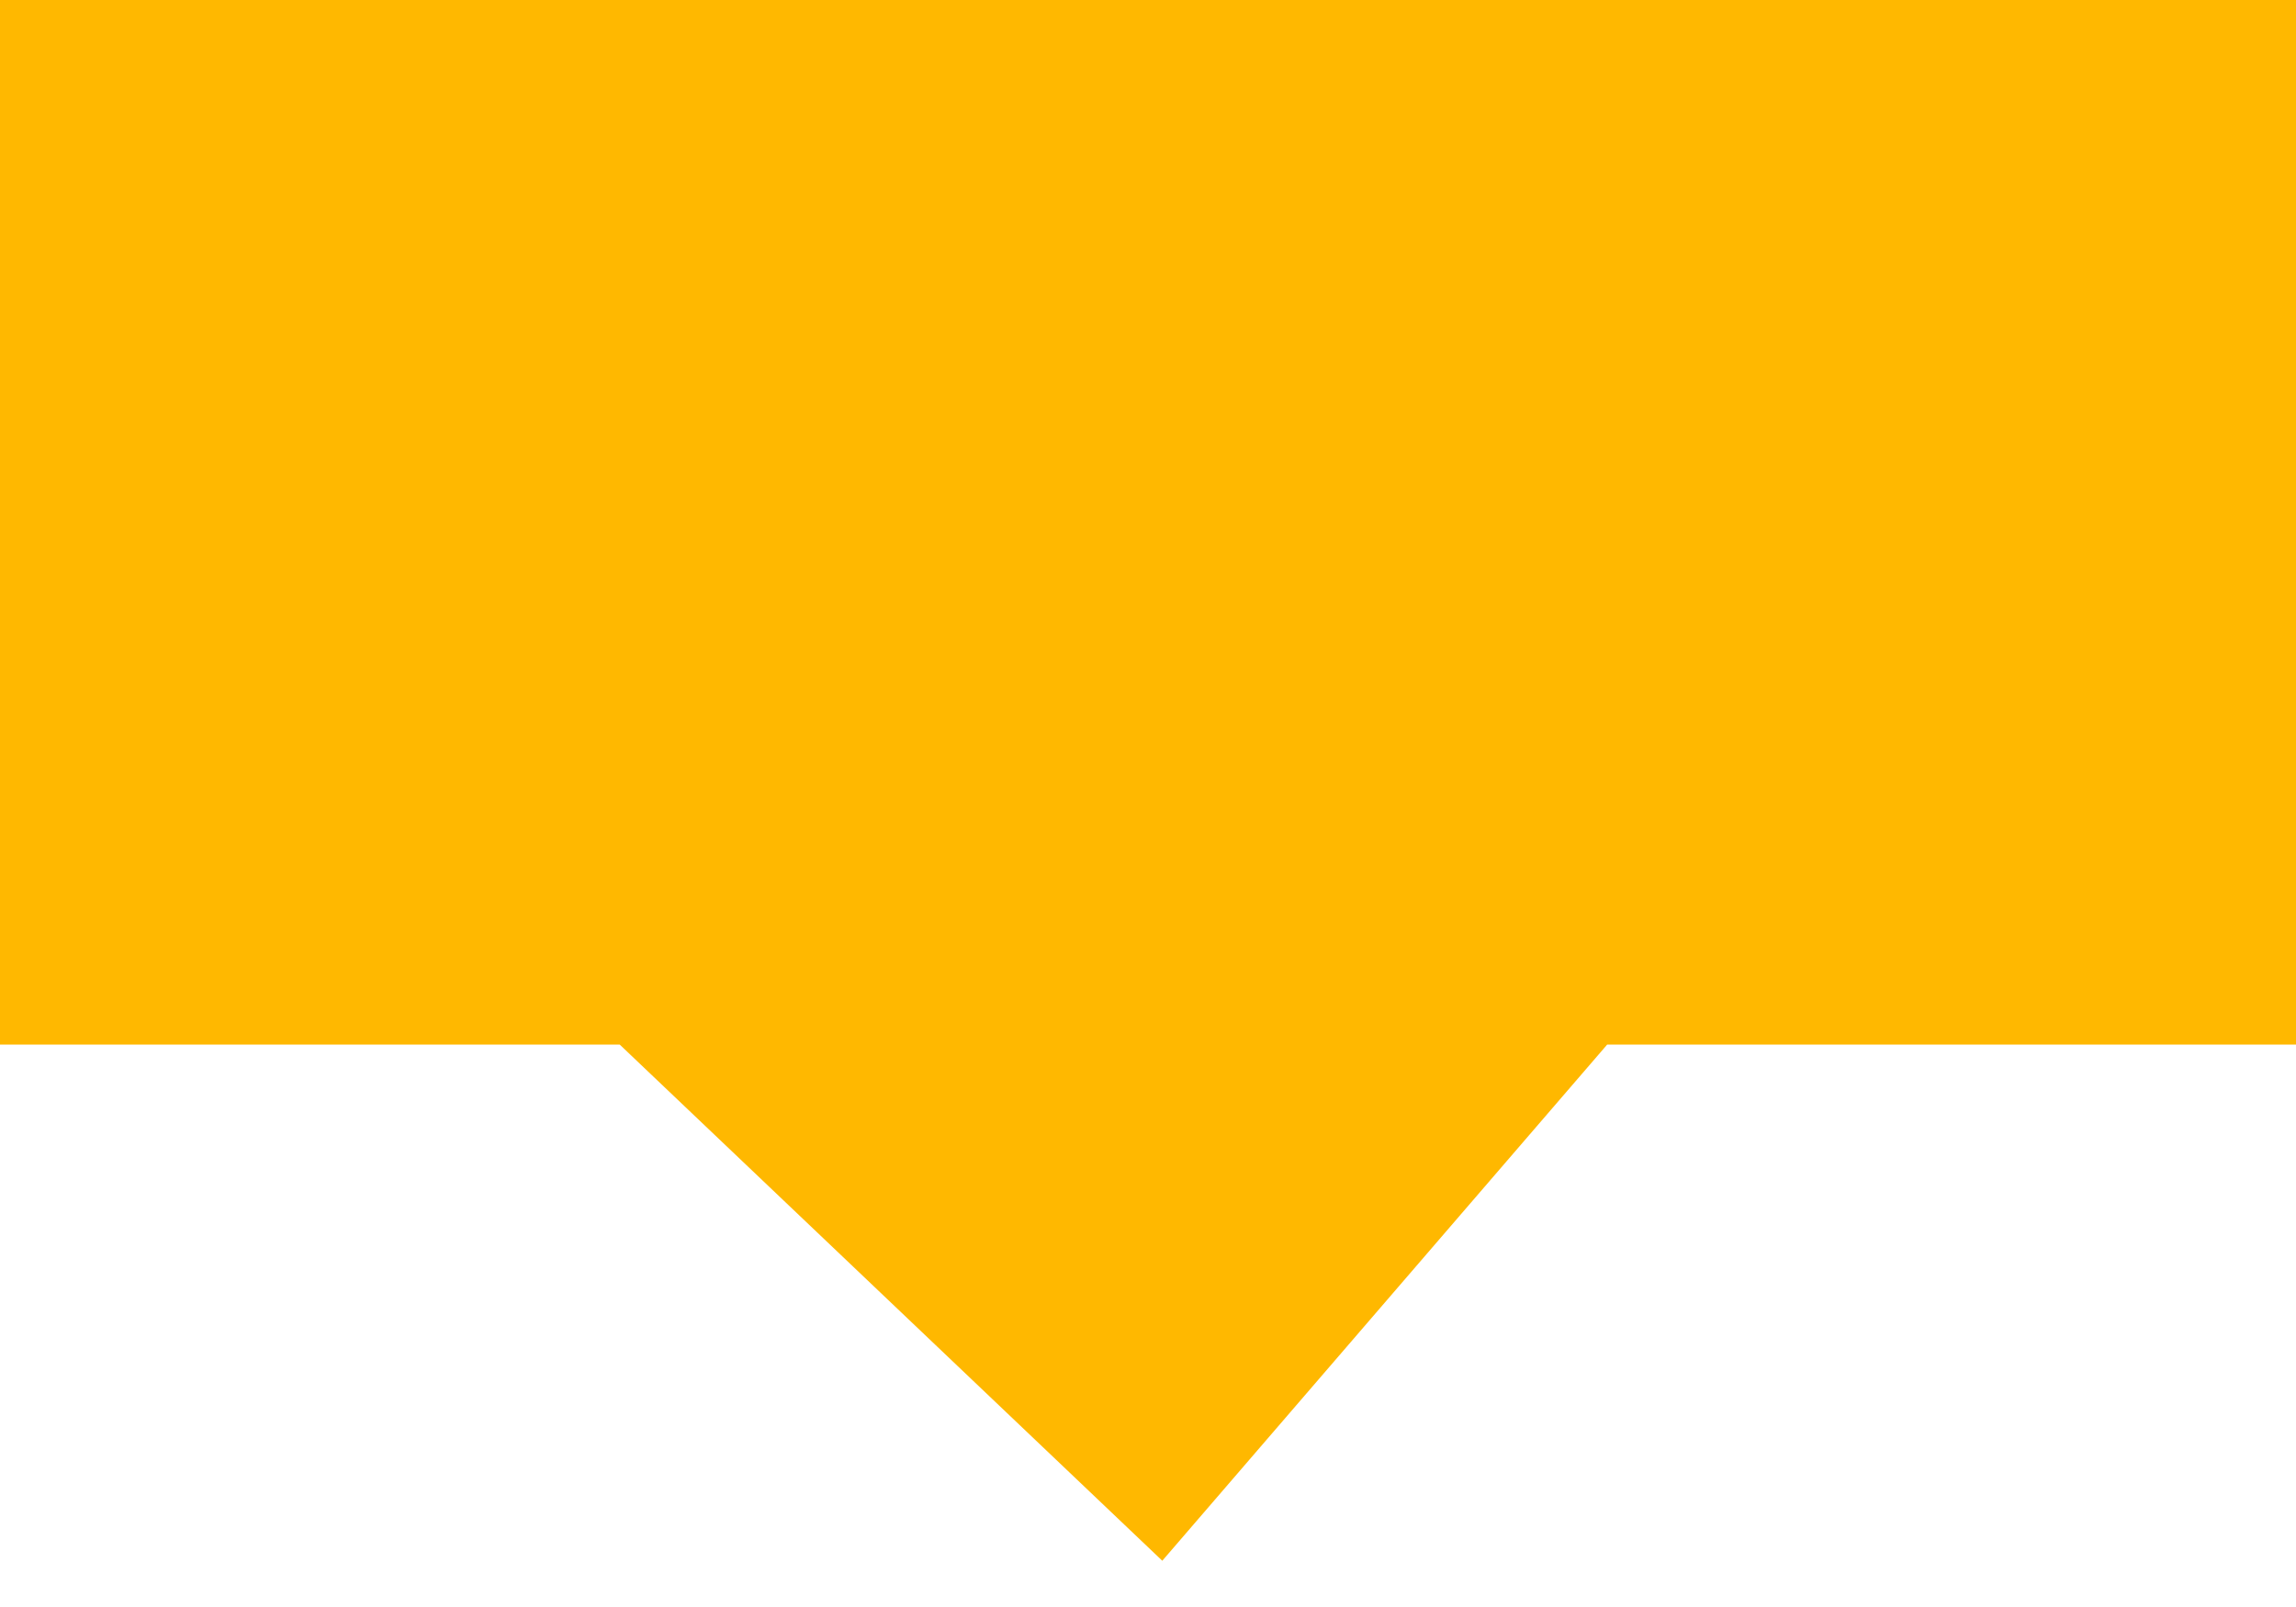 ﻿<?xml version="1.0" encoding="utf-8"?>
<svg version="1.1" xmlns:xlink="http://www.w3.org/1999/xlink" width="40px" height="28px" xmlns="http://www.w3.org/2000/svg">
  <g transform="matrix(1 0 0 1 -522 -958 )">
    <path d="M 522 976.2  C 522 976.2  522 958  522 958  C 522 958  562 958  562 958  C 562 958  562 976.2  562 976.2  C 562 976.2  550 976.2  550 976.2  C 550 976.2  542.249 985.194  542.249 985.194  C 542.249 985.194  532.796 976.2  532.796 976.2  C 532.796 976.2  522 976.2  522 976.2  Z " fill-rule="nonzero" fill="#ffb800" stroke="none" />
  </g>
</svg>
